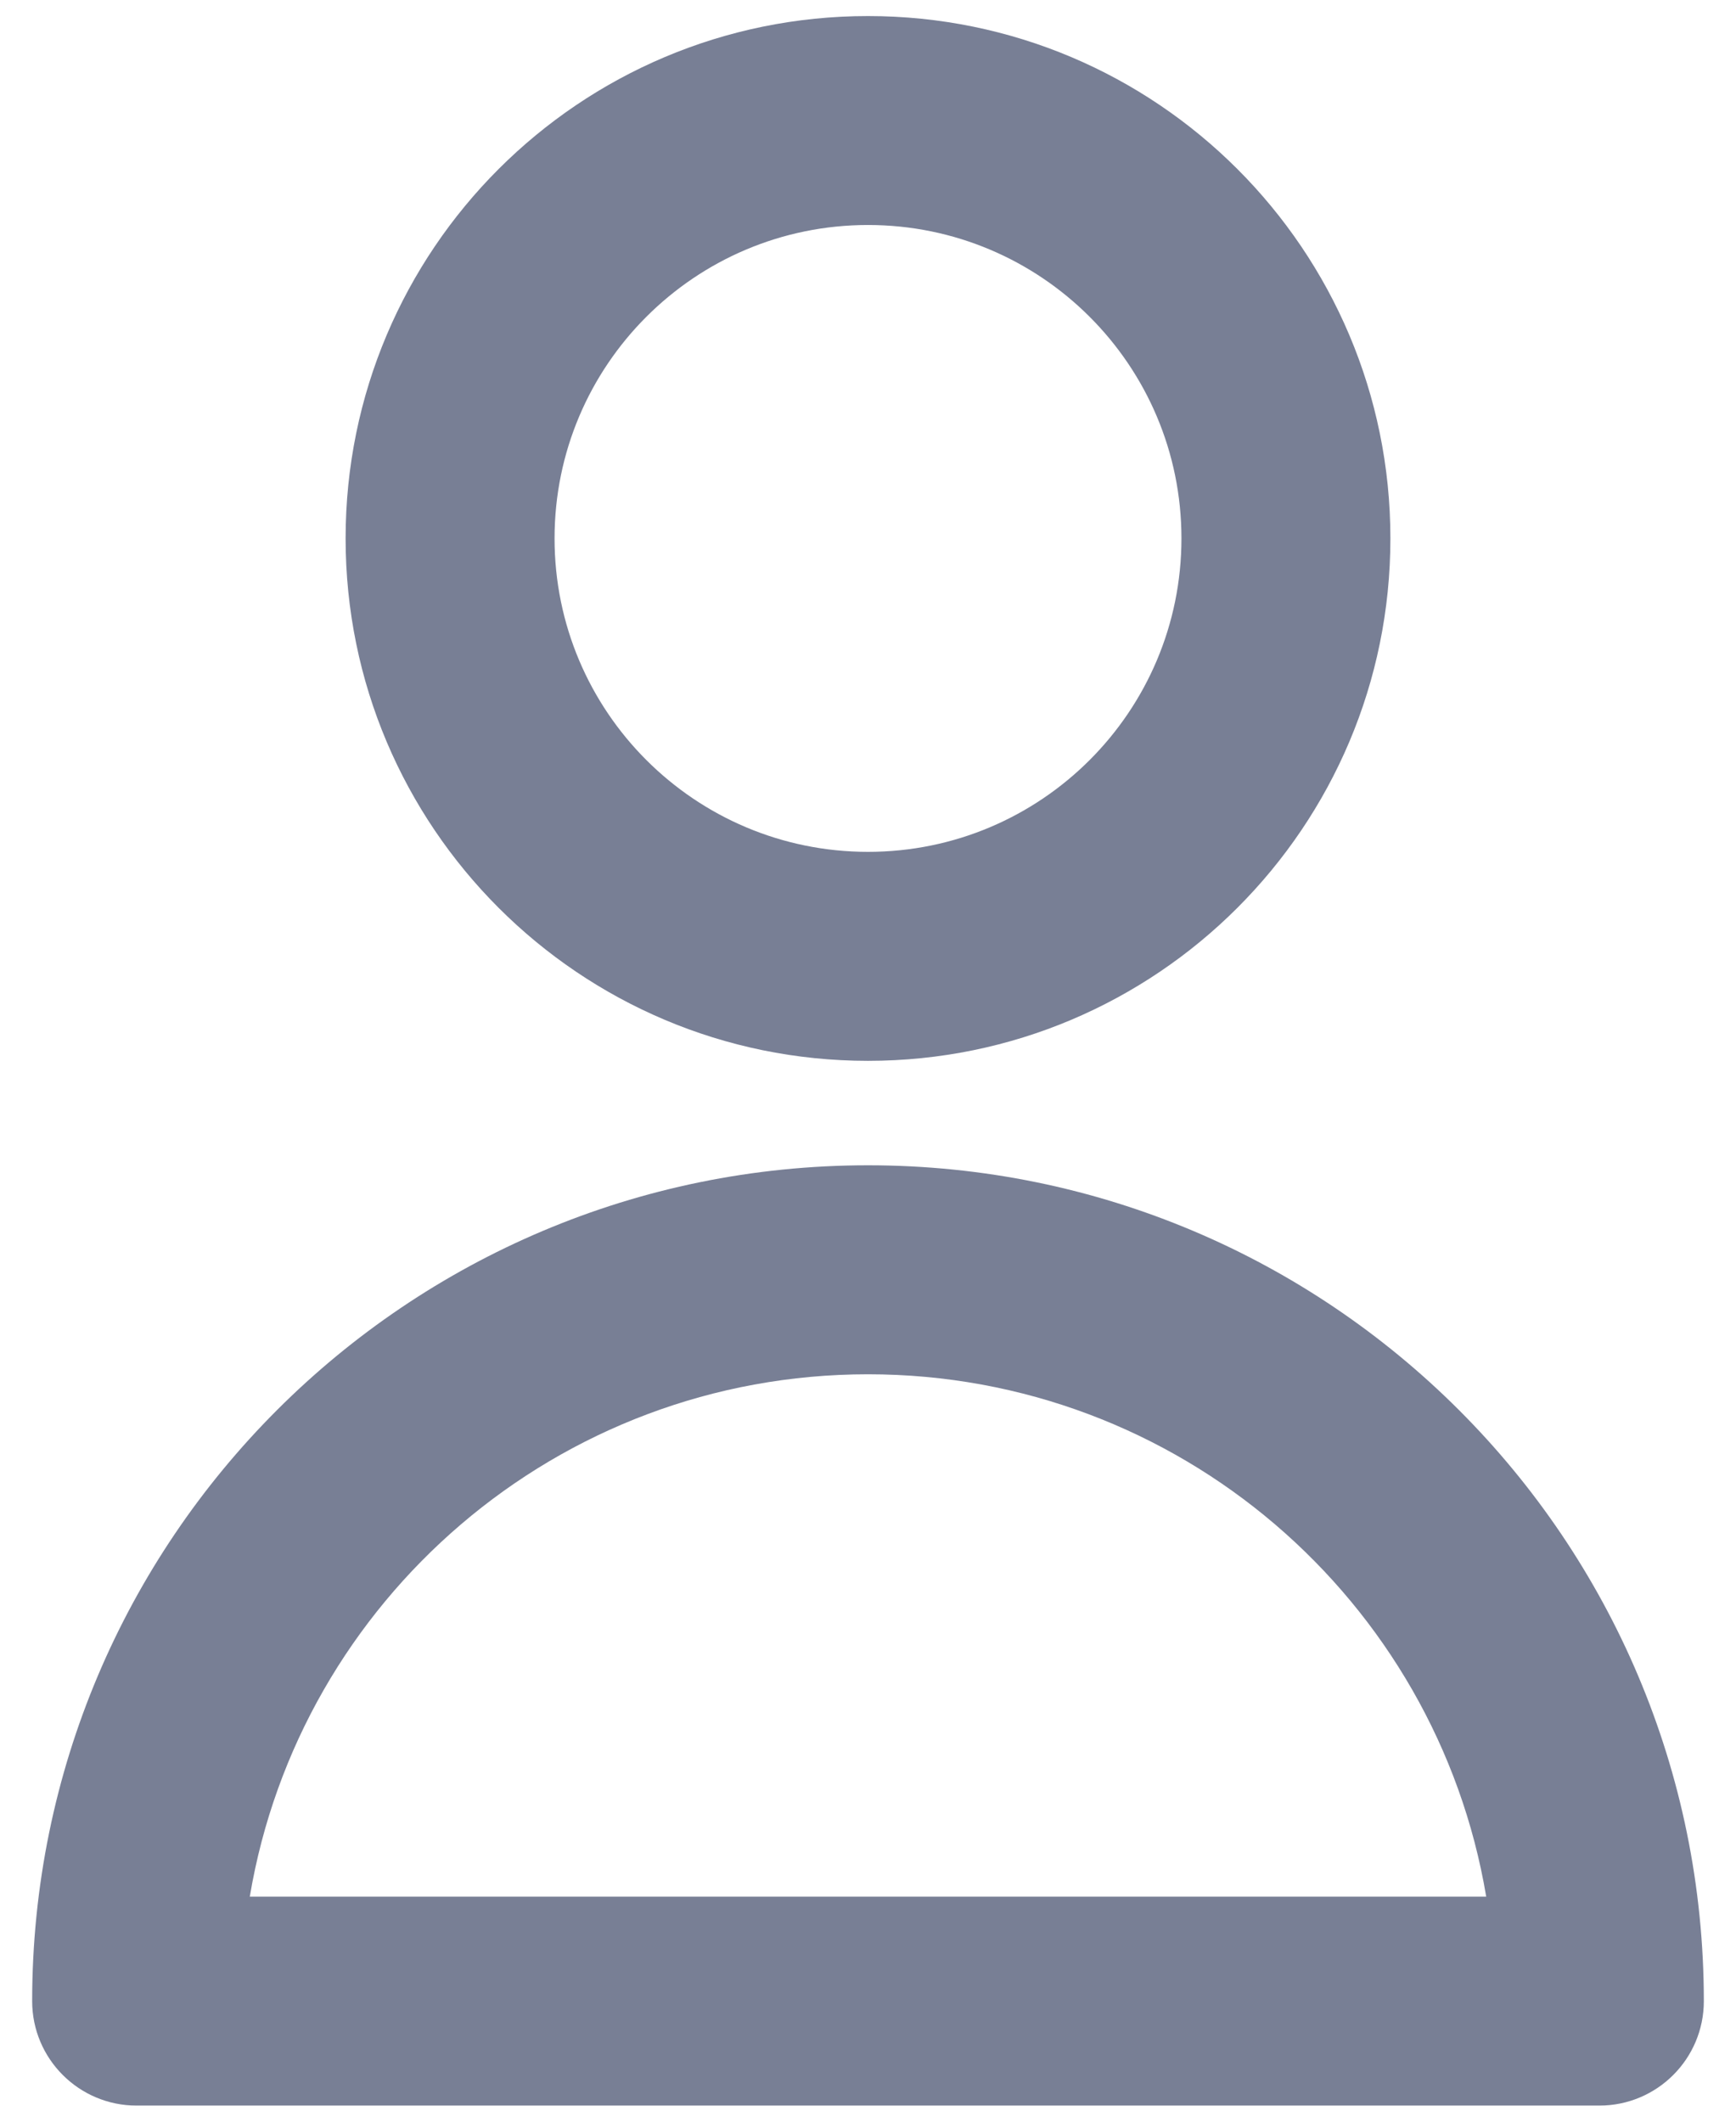 <svg width="36" height="44" viewBox="0 0 36 44" fill="none" xmlns="http://www.w3.org/2000/svg">
    <path fill-rule="evenodd" clip-rule="evenodd"
        d="M18 4.666C14.41 4.666 11.5 7.576 11.5 11.166C11.5 14.756 14.41 17.666 18 17.666C21.59 17.666 24.5 14.756 24.5 11.166C24.5 7.576 21.59 4.666 18 4.666ZM7.167 11.166C7.167 5.183 12.017 0.333 18 0.333C23.983 0.333 28.833 5.183 28.833 11.166C28.833 17.149 23.983 22 18 22C12.017 22 7.167 17.149 7.167 11.166ZM5.18 39.333H30.82C29.789 33.185 24.442 28.5 18 28.5C11.559 28.5 6.211 33.185 5.18 39.333ZM0.667 41.5C0.667 31.927 8.427 24.166 18 24.166C27.573 24.166 35.333 31.927 35.333 41.5C35.333 42.696 34.363 43.666 33.167 43.666H2.833C1.637 43.666 0.667 42.696 0.667 41.5Z"
        fill="#787F95" />
</svg>
